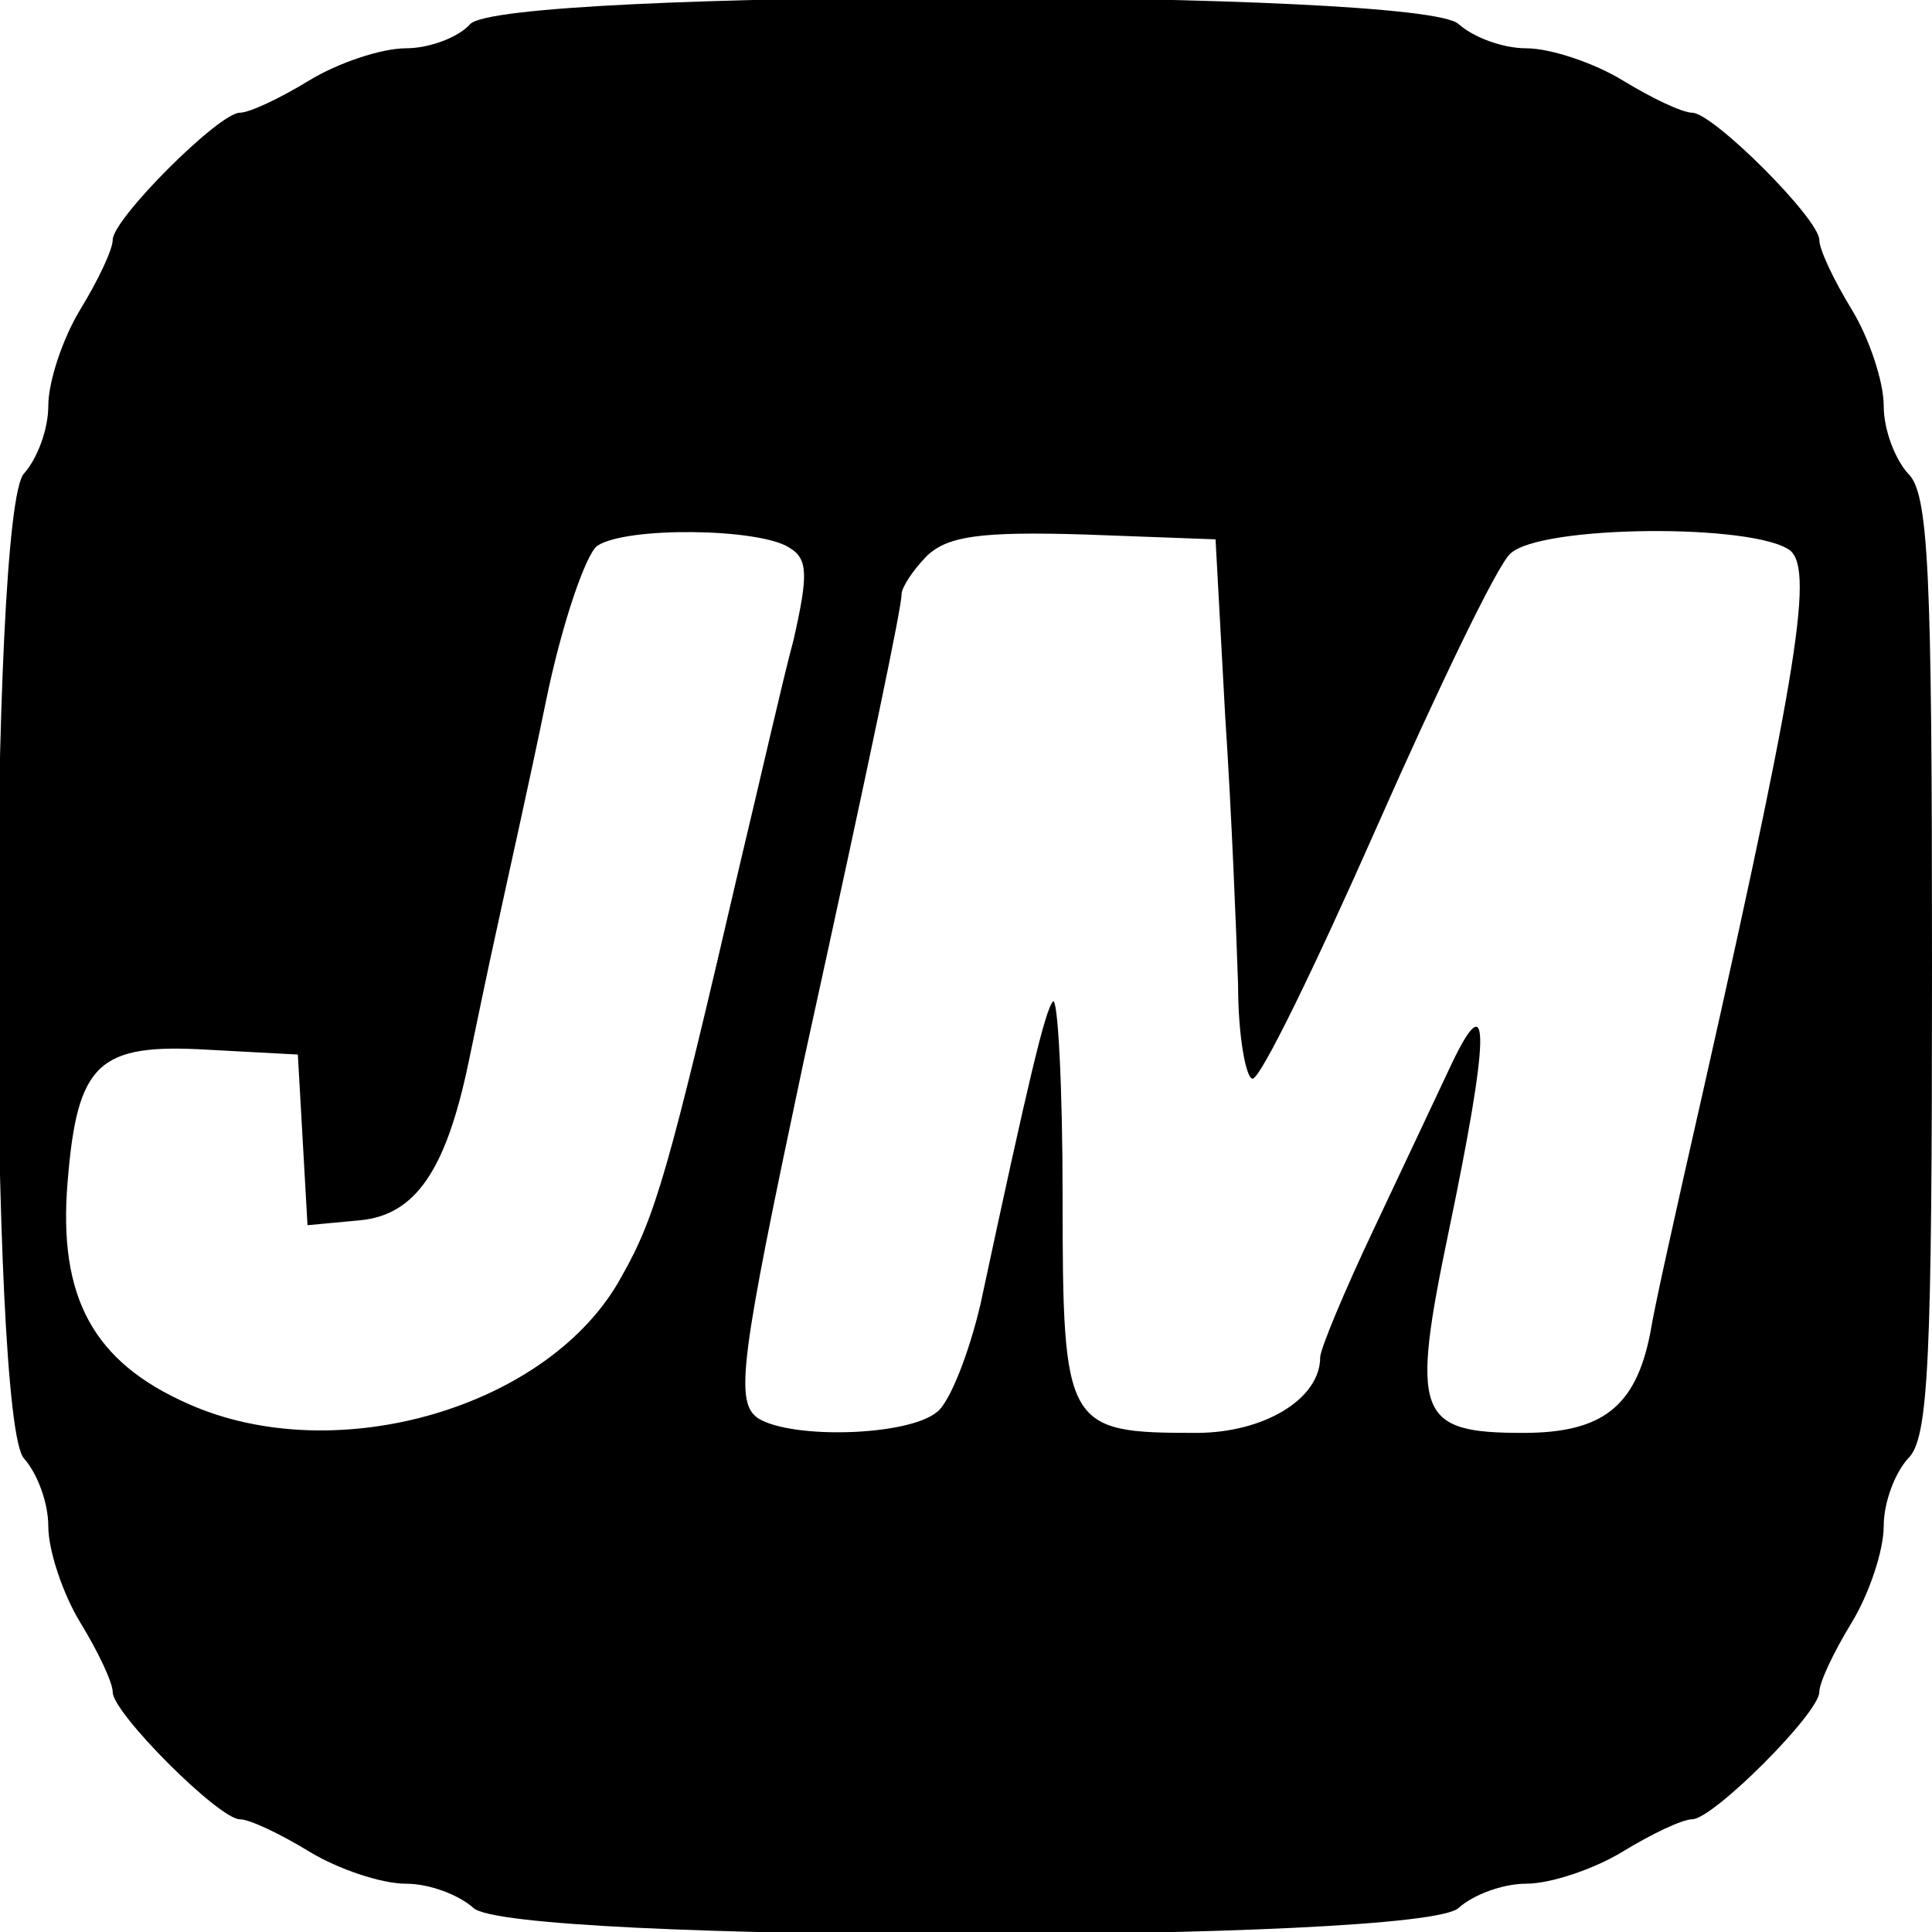 <?xml version="1.0" standalone="no"?>
<!DOCTYPE svg PUBLIC "-//W3C//DTD SVG 20010904//EN"
 "http://www.w3.org/TR/2001/REC-SVG-20010904/DTD/svg10.dtd">
<svg version="1.0" xmlns="http://www.w3.org/2000/svg"
 width="120pt" height="120pt" viewBox="0 0 120 120"
 preserveAspectRatio="xMidYMid meet">
<g transform="translate(0,120) scale(0.1,-0.1)"
fill="#000000" stroke="none">
<path d="M292 1185 c-7 -8 -25 -15 -40 -15 -15 0 -42 -9 -60 -20 -18 -11 -37
-20 -43 -20 -13 0 -79 -66 -79 -79 0 -6 -9 -25 -20 -43 -11 -18 -20 -45 -20
-60 0 -15 -7 -33 -15 -42 -22 -22 -22 -590 0 -612 8 -9 15 -27 15 -42 0 -15 9
-42 20 -60 11 -18 20 -37 20 -43 0 -13 66 -79 79 -79 6 0 25 -9 43 -20 18 -11
45 -20 60 -20 15 0 33 -7 42 -15 22 -22 590 -22 612 0 9 8 27 15 42 15 15 0
42 9 60 20 18 11 37 20 43 20 13 0 79 66 79 79 0 6 9 25 20 43 11 18 20 45 20
60 0 15 7 33 15 42 13 12 15 60 15 306 0 246 -2 294 -15 306 -8 9 -15 27 -15
42 0 15 -9 42 -20 60 -11 18 -20 37 -20 43 0 13 -66 79 -79 79 -6 0 -25 9 -43
20 -18 11 -45 20 -60 20 -15 0 -33 7 -42 15 -22 22 -594 22 -614 0z m198 -325
c12 -7 12 -17 3 -57 -7 -26 -21 -88 -33 -138 -45 -194 -53 -221 -74 -258 -44
-81 -177 -120 -269 -79 -59 26 -81 66 -75 138 6 74 19 86 87 82 l56 -3 3 -53
3 -53 32 3 c35 3 54 31 68 98 4 19 12 58 18 85 6 28 20 90 30 139 10 49 25 92
32 97 18 12 100 11 119 -1z m271 -105 c4 -60 7 -136 8 -167 0 -32 5 -58 9 -58
5 0 39 70 77 156 38 86 75 163 83 170 18 18 152 19 174 2 15 -13 4 -80 -66
-388 -8 -36 -18 -80 -21 -98 -9 -46 -30 -62 -79 -62 -66 0 -70 11 -46 126 25
120 26 154 2 104 -9 -19 -31 -66 -49 -104 -18 -38 -33 -74 -33 -79 0 -26 -35
-47 -77 -47 -81 0 -83 3 -83 147 0 69 -3 124 -6 121 -5 -6 -15 -48 -45 -188
-7 -30 -19 -61 -27 -67 -18 -15 -90 -17 -111 -4 -15 10 -11 37 28 221 43 196
61 283 61 291 0 4 7 15 16 24 13 12 33 15 98 13 l81 -3 6 -110z"/>
</g>
</svg>
